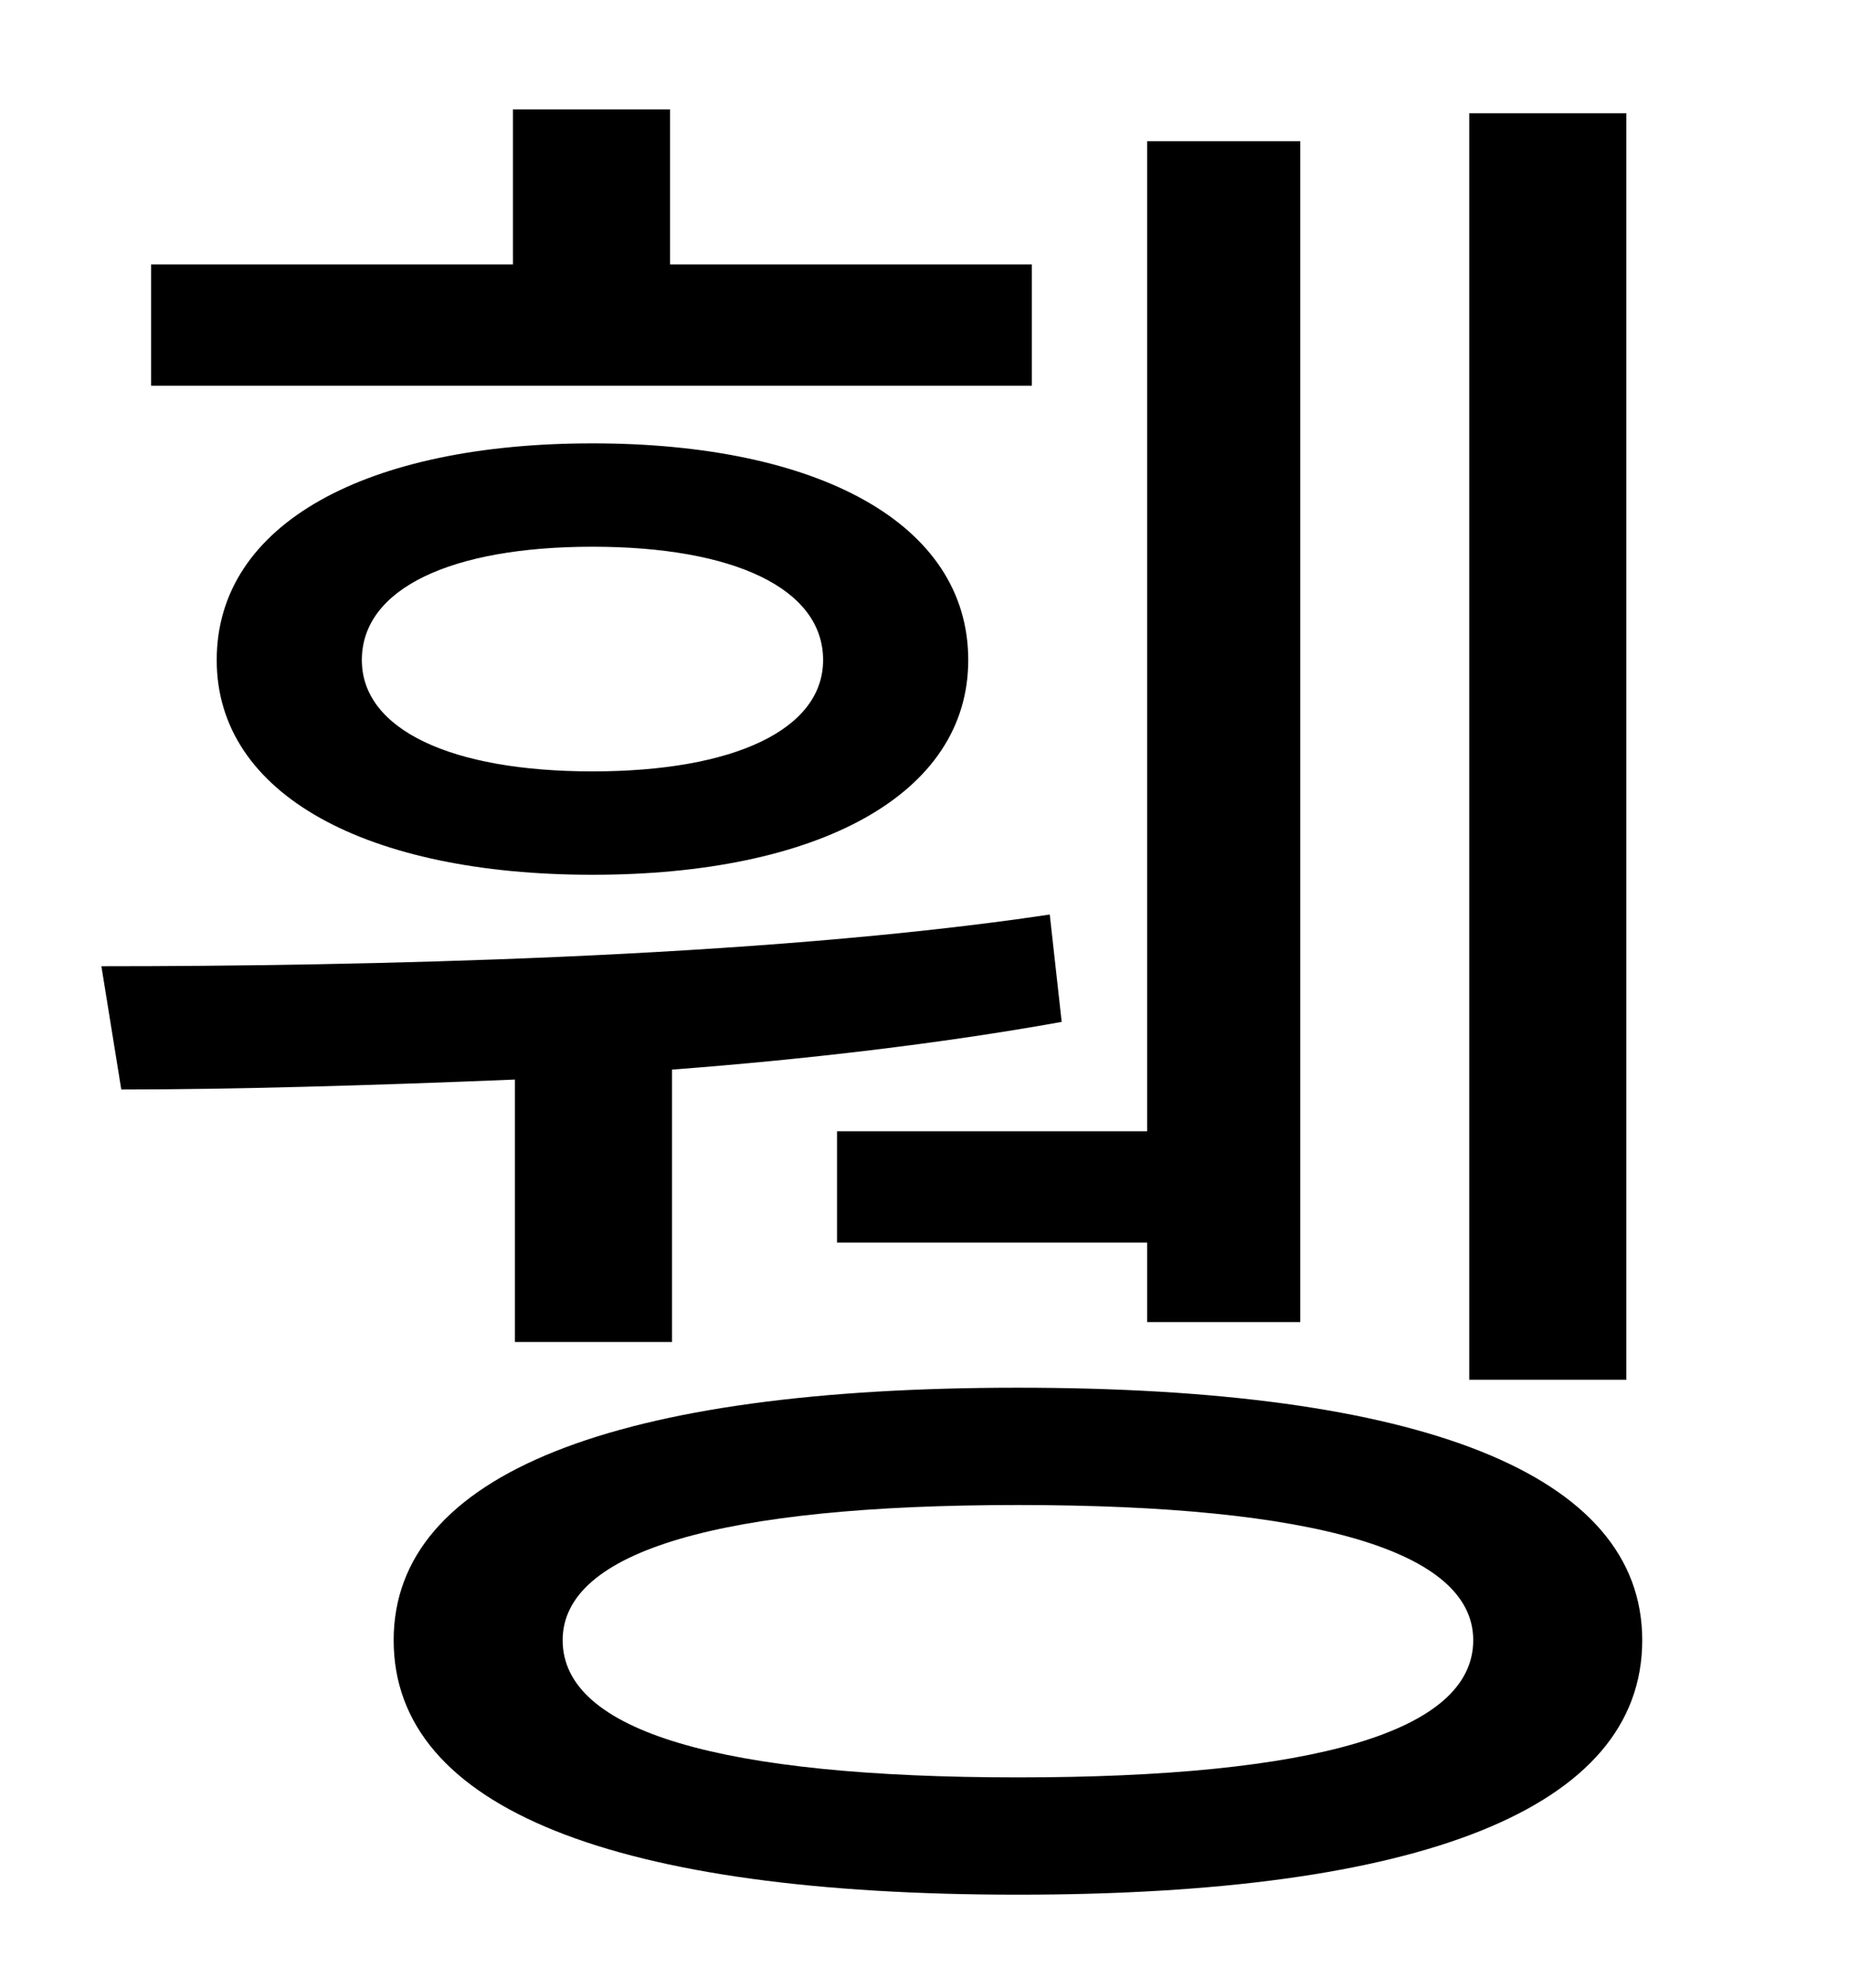 <?xml version="1.0" standalone="no"?>
<!DOCTYPE svg PUBLIC "-//W3C//DTD SVG 1.1//EN" "http://www.w3.org/Graphics/SVG/1.1/DTD/svg11.dtd" >
<svg xmlns="http://www.w3.org/2000/svg" xmlns:xlink="http://www.w3.org/1999/xlink" version="1.1" viewBox="-10 0 930 1000">
   <path fill="currentColor"
d="M808 57v637h-79v-637h79zM411 569h156v-498h77v594h-77v-40h-156v-56zM509 133v61h-443v-61h182v-78h79v78h182zM404 332c0 -36 -45 -57 -116 -57s-116 21 -116 57c0 35 45 56 116 56s116 -21 116 -56zM99 332c0 -69 76 -109 189 -109s189 40 189 109
c0 68 -76 108 -189 108s-189 -40 -189 -108zM249 675v-132c-73 3 -142 5 -198 5l-10 -62c128 0 330 -4 477 -26l6 54c-61 11 -130 19 -196 24v137h-79zM502 894c149 0 229 -23 229 -69c0 -45 -80 -68 -229 -68s-229 23 -229 68c0 46 80 69 229 69zM502 698
c202 0 314 43 314 127c0 85 -112 128 -314 128s-314 -43 -314 -128c0 -84 112 -127 314 -127z" />
</svg>
